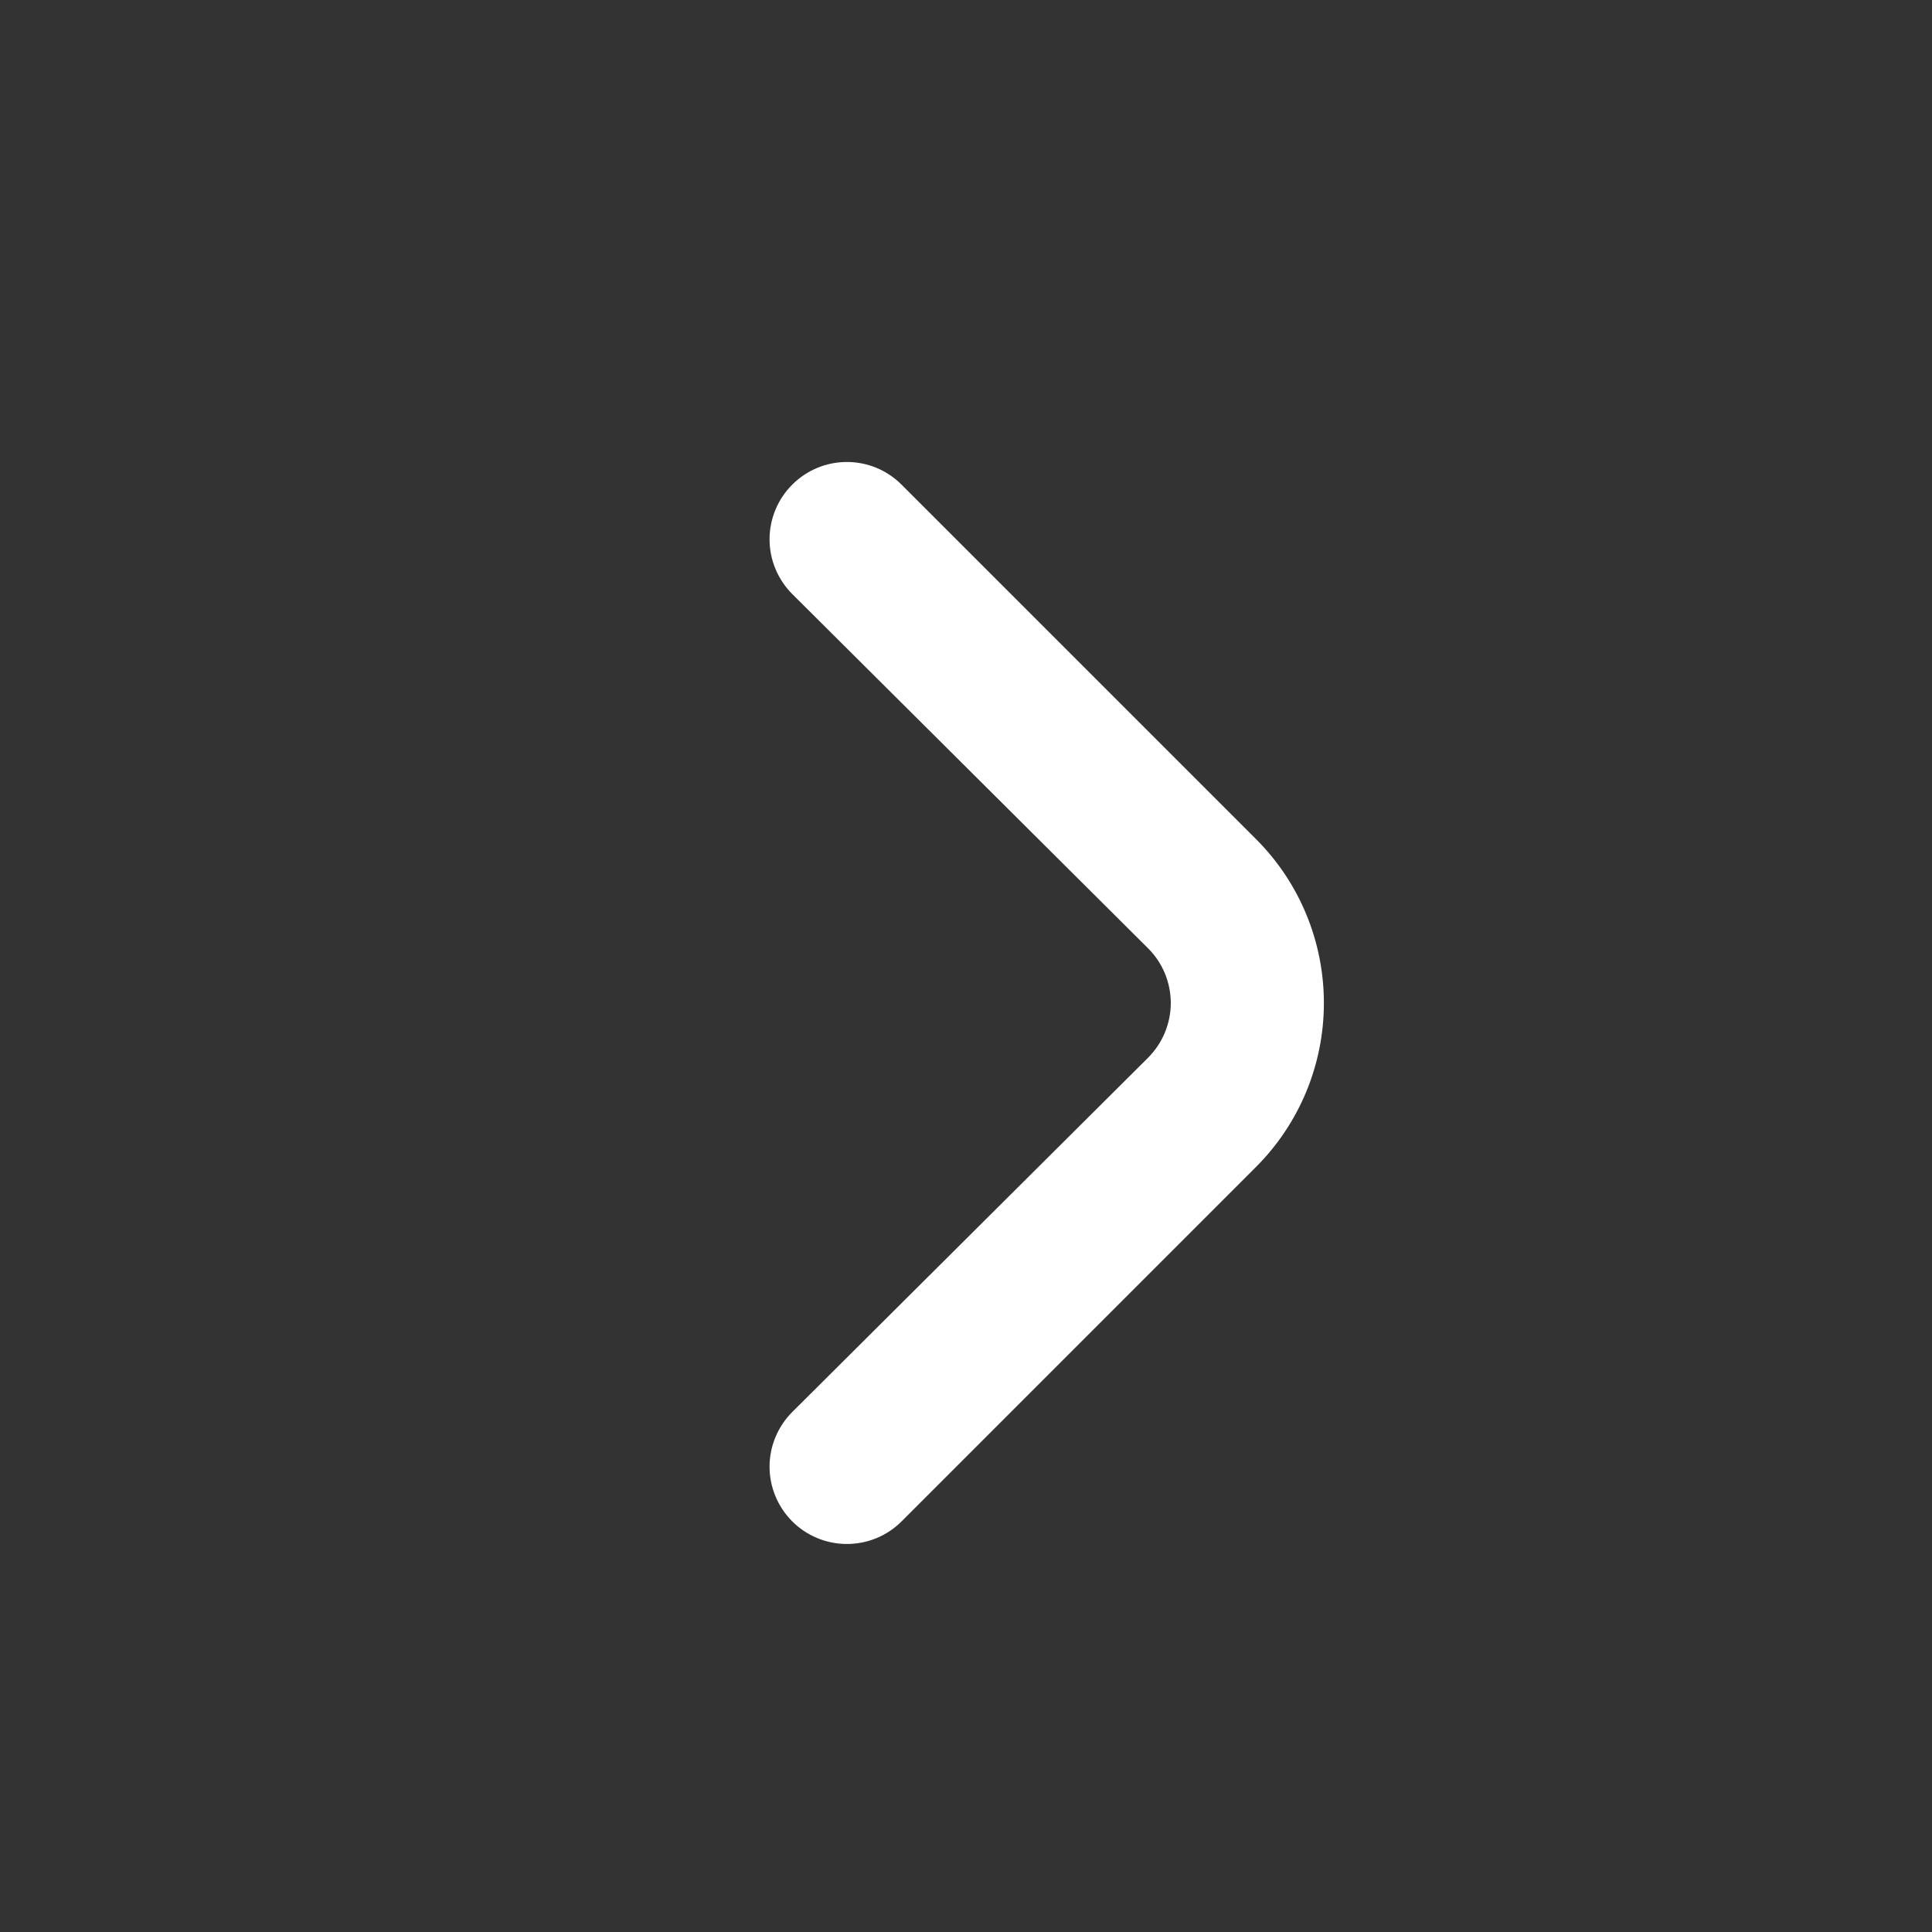 <svg width="25" height="25" viewBox="0 0 25 25" fill="none" xmlns="http://www.w3.org/2000/svg">
<rect x="0" y="0" width="25" height="25" fill="#333333" stroke="none"/>
<g id="fi-rr-angle-small-right">
<path id="Vector" d="M16.254 10.859L11.664 6.269C11.476 6.082 11.223 5.978 10.959 5.978C10.695 5.978 10.441 6.082 10.254 6.269C10.16 6.362 10.086 6.472 10.035 6.594C9.984 6.716 9.958 6.847 9.958 6.979C9.958 7.111 9.984 7.241 10.035 7.363C10.086 7.485 10.16 7.596 10.254 7.689L14.854 12.269C14.947 12.361 15.022 12.472 15.073 12.594C15.123 12.716 15.15 12.847 15.15 12.979C15.15 13.111 15.123 13.241 15.073 13.363C15.022 13.485 14.947 13.596 14.854 13.689L10.254 18.269C10.066 18.456 9.959 18.71 9.958 18.975C9.957 19.24 10.062 19.495 10.249 19.684C10.436 19.872 10.69 19.978 10.955 19.979C11.221 19.98 11.476 19.876 11.664 19.689L16.254 15.099C16.816 14.536 17.131 13.774 17.131 12.979C17.131 12.184 16.816 11.421 16.254 10.859Z" fill="white"/>
</g>
</svg>
